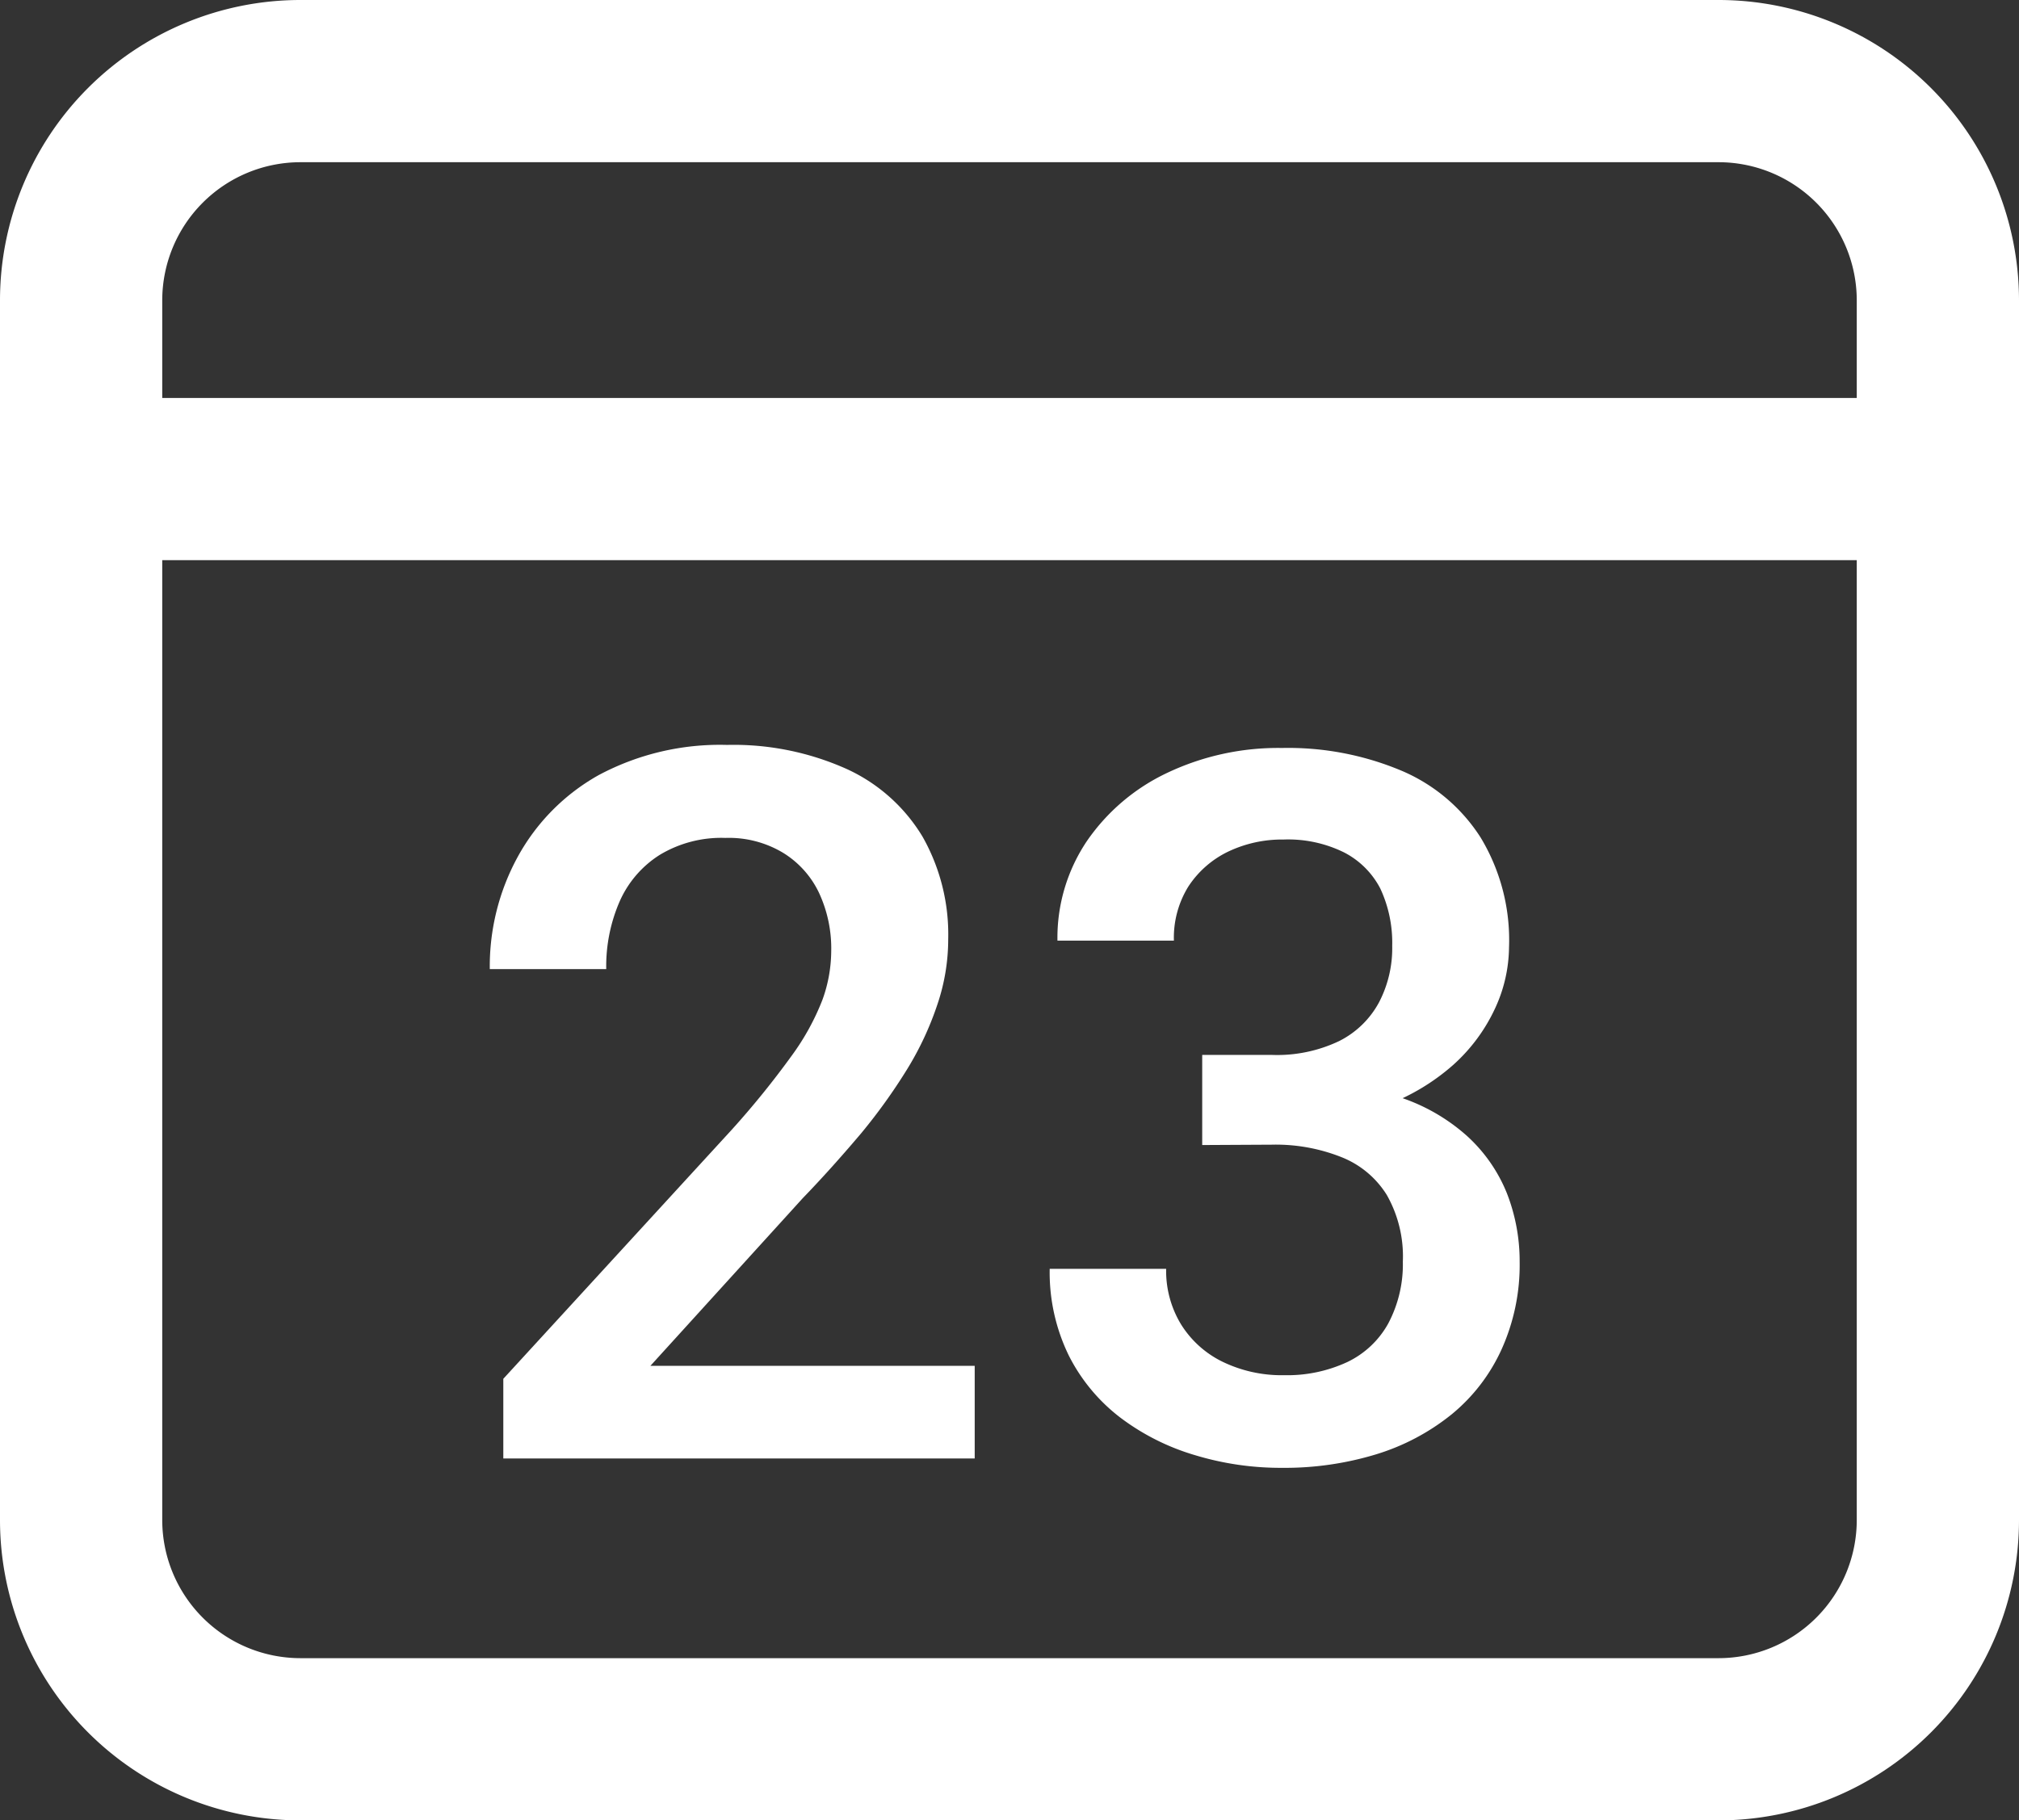 <svg xmlns="http://www.w3.org/2000/svg" viewBox="0 0 112 101">
  <rect x="0" y="0" width="112" height="101" fill="#333333" stroke="none"/>
  <defs>
    <style>
      .cls-1 {
        fill: #fff;
      }
    </style>
  </defs>
  <g id="Слой_2" data-name="Слой 2">
    <g id="Слой_1-2" data-name="Слой 1">
      <g>
        <g>
          <path class="cls-1" d="M54.07,75.78v5.14H27.92V76.5l12.7-13.85a48.68,48.68,0,0,0,3.3-4.08,13.51,13.51,0,0,0,1.7-3.09,8,8,0,0,0,.49-2.69,7.31,7.31,0,0,0-.68-3.26,5.24,5.24,0,0,0-2-2.22,5.84,5.84,0,0,0-3.19-.82,6.61,6.61,0,0,0-3.64.94A5.83,5.83,0,0,0,34.38,50a9,9,0,0,0-.75,3.77H27.17a12.66,12.66,0,0,1,1.55-6.23A11.54,11.54,0,0,1,33.22,43a14.27,14.27,0,0,1,7.11-1.67A15.32,15.32,0,0,1,47,42.68a9.54,9.54,0,0,1,4.17,3.73,11,11,0,0,1,1.43,5.71A11.28,11.28,0,0,1,52,55.73a17.2,17.2,0,0,1-1.67,3.58,31.68,31.68,0,0,1-2.56,3.57c-1,1.18-2.07,2.39-3.24,3.6l-8.45,9.3Z"/>
          <path class="cls-1" d="M66.69,63.53V60h4.86a18.63,18.63,0,0,1,5.85.8A10.51,10.51,0,0,1,81.35,63a8.67,8.67,0,0,1,2.24,3.2A10.36,10.36,0,0,1,84.3,70a11.4,11.4,0,0,1-1,4.86,10,10,0,0,1-2.77,3.61,12.46,12.46,0,0,1-4.19,2.22,17.42,17.42,0,0,1-5.22.75,16.38,16.38,0,0,1-4.82-.7,12.93,12.93,0,0,1-4.13-2.07,10,10,0,0,1-2.88-3.46,10.52,10.52,0,0,1-1.06-4.81h6.46a5.71,5.71,0,0,0,.82,3.07,5.6,5.6,0,0,0,2.3,2.08,7.52,7.52,0,0,0,3.42.75,7.91,7.91,0,0,0,3.51-.73A5.11,5.11,0,0,0,77,73.45,7,7,0,0,0,77.82,70a6.92,6.92,0,0,0-.89-3.7,5.22,5.22,0,0,0-2.52-2.1,9.86,9.86,0,0,0-3.86-.69Zm0-5h3.86a8,8,0,0,0,3.74-.77,5.11,5.11,0,0,0,2.21-2.15,6.49,6.49,0,0,0,.73-3.13,7.11,7.11,0,0,0-.66-3.18,4.67,4.67,0,0,0-2-2,7,7,0,0,0-3.37-.72,6.94,6.94,0,0,0-3.09.68,5.47,5.47,0,0,0-2.19,1.93,5.39,5.39,0,0,0-.8,3H58.66a9.61,9.61,0,0,1,1.63-5.52,11.2,11.2,0,0,1,4.46-3.79,14.35,14.35,0,0,1,6.37-1.38,16.22,16.22,0,0,1,6.6,1.25,9.69,9.69,0,0,1,4.41,3.71,11,11,0,0,1,1.58,6.11,8.21,8.21,0,0,1-.77,3.37,9.66,9.66,0,0,1-2.31,3.13,11.92,11.92,0,0,1-3.8,2.27,14.76,14.76,0,0,1-5.28.87H66.69Z"/>
        </g>
        <path class="cls-1" d="M95.34,0H16.66A16.67,16.67,0,0,0,0,16.66V84.34A16.67,16.67,0,0,0,16.66,101H95.34A16.67,16.67,0,0,0,112,84.34V16.66A16.67,16.67,0,0,0,95.34,0ZM16.66,9H95.34A7.67,7.67,0,0,1,103,16.66v5.42H9V16.66A7.67,7.67,0,0,1,16.66,9ZM95.34,92H16.66A7.67,7.67,0,0,1,9,84.34V31.08h94V84.34A7.67,7.67,0,0,1,95.34,92Z"/>
      </g>
    </g>
  </g>
</svg>
